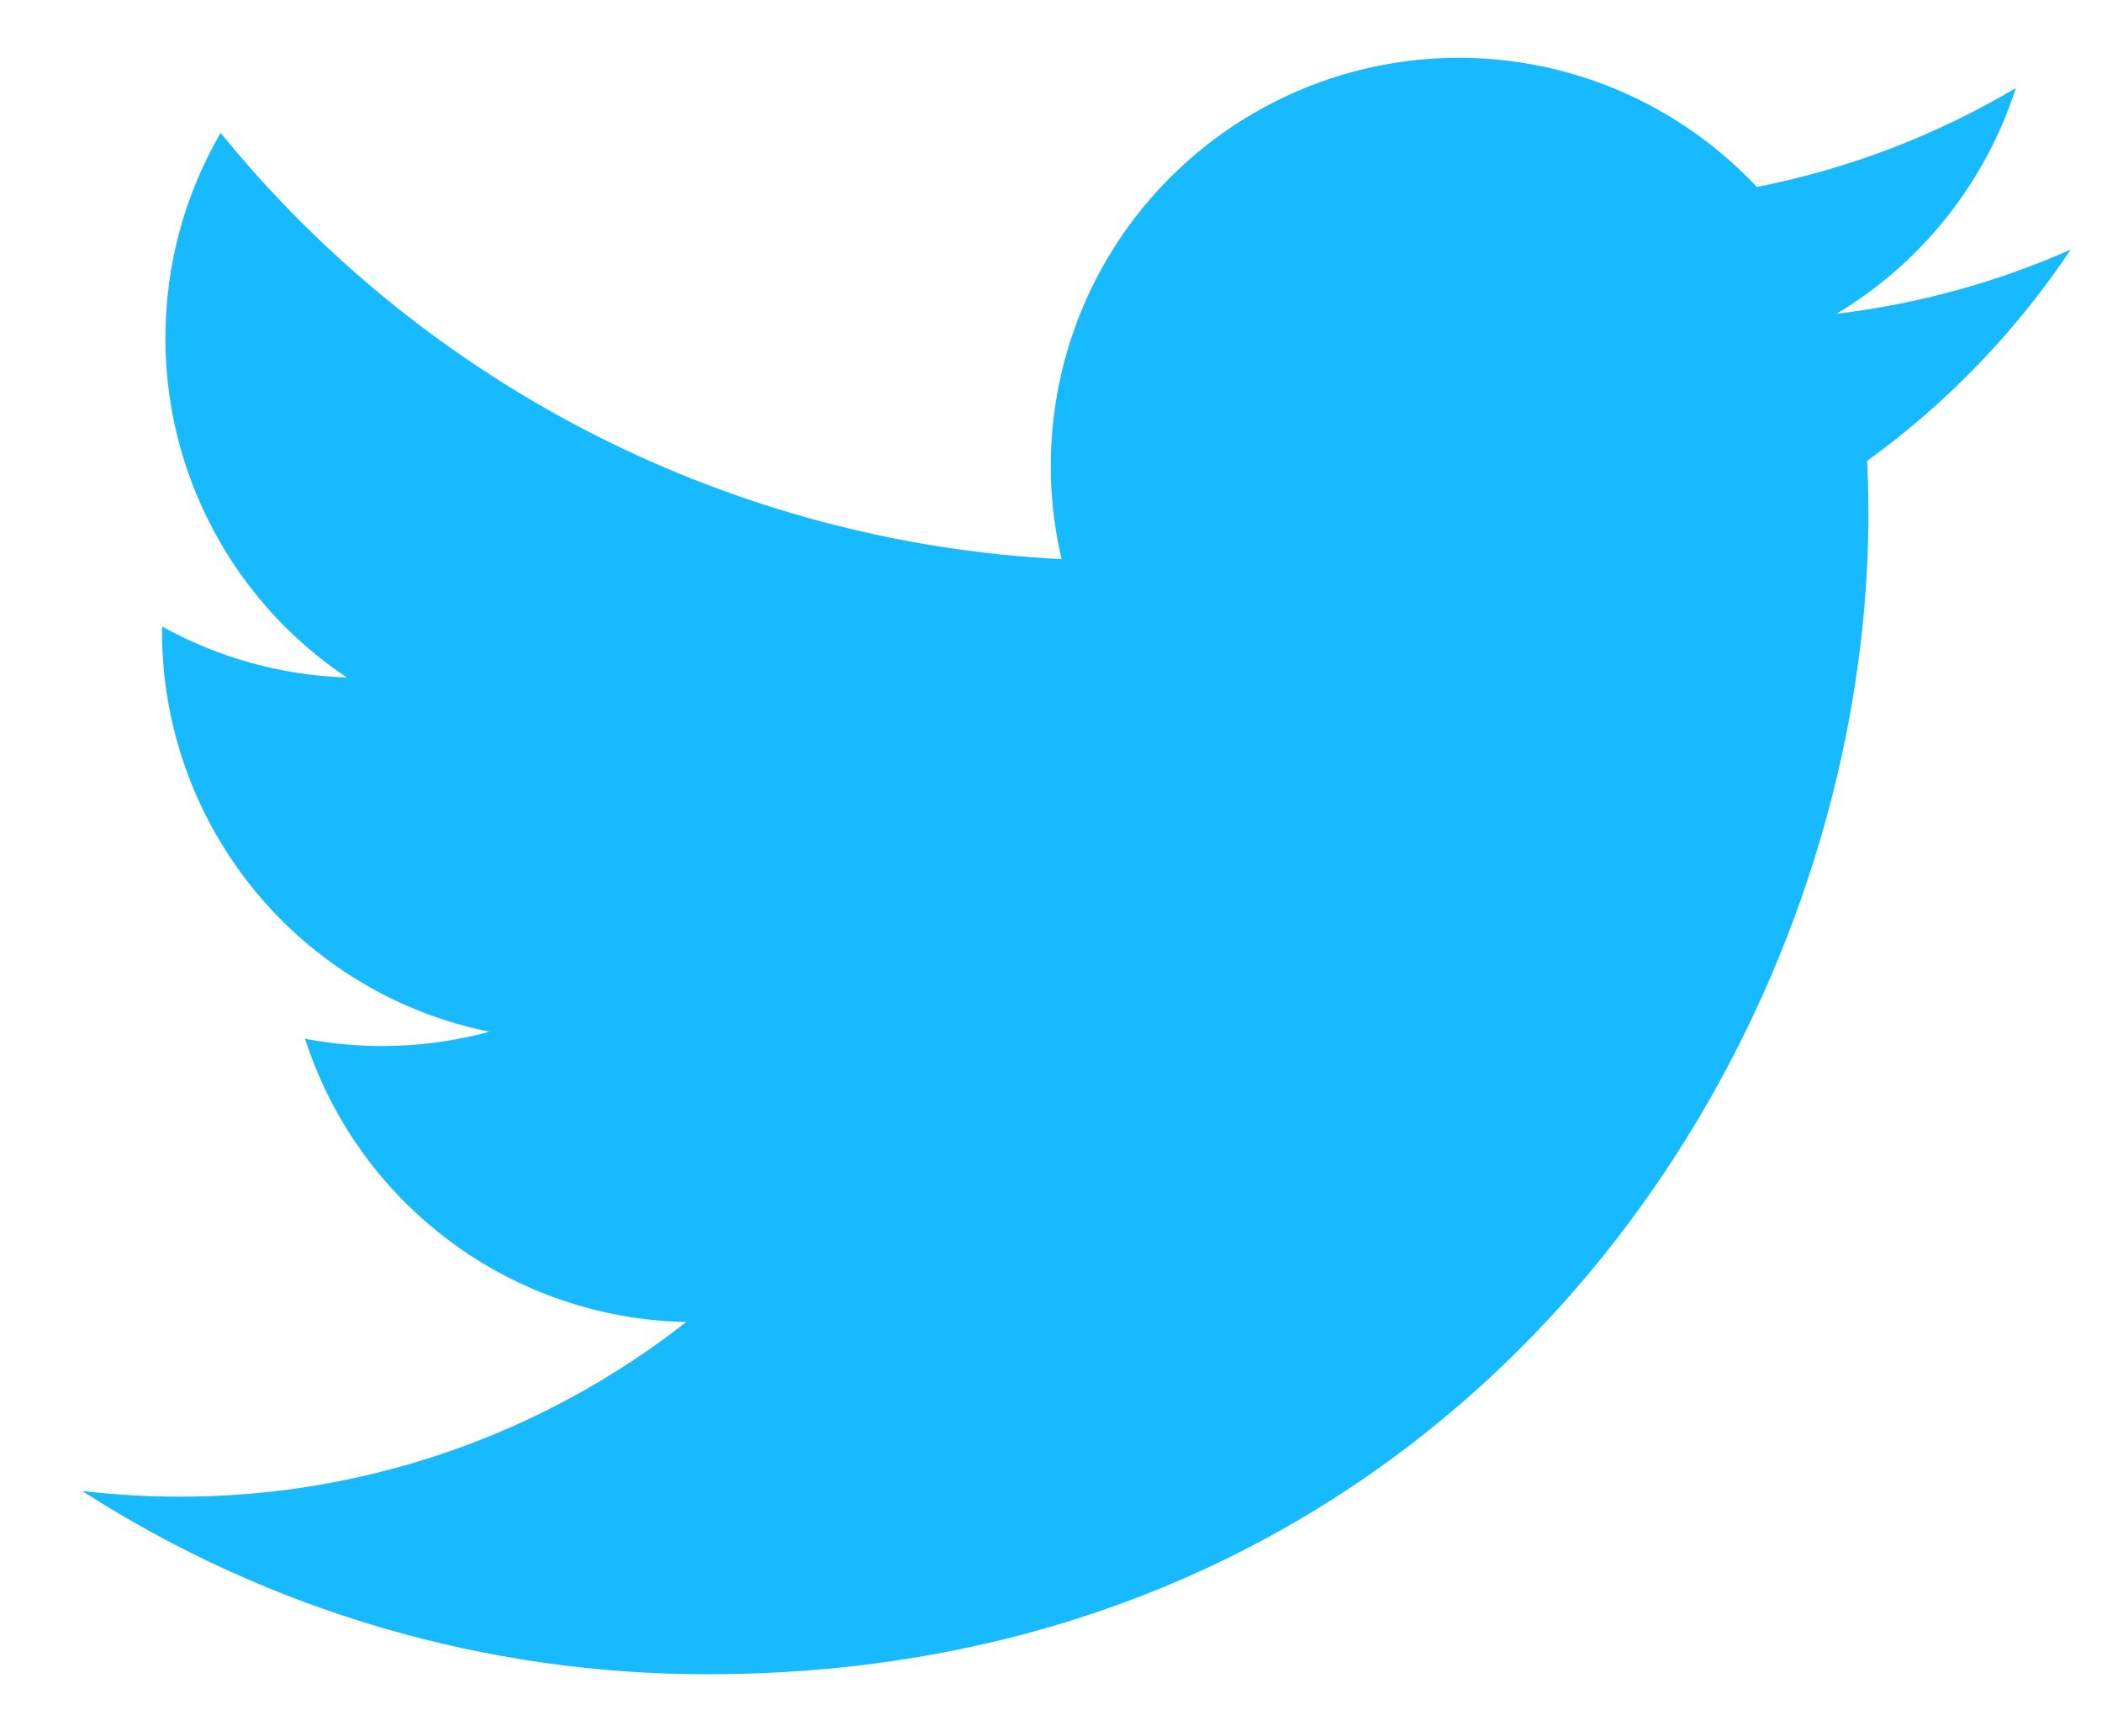 <svg width="23" height="19" viewBox="0 0 23 19" fill="none" xmlns="http://www.w3.org/2000/svg">
<path d="M22.658 2.731C21.858 3.086 20.998 3.325 20.095 3.434C21.027 2.876 21.725 1.997 22.058 0.963C21.181 1.483 20.223 1.85 19.223 2.046C18.55 1.328 17.66 0.852 16.689 0.692C15.719 0.532 14.723 0.697 13.855 1.162C12.988 1.626 12.299 2.363 11.893 3.26C11.489 4.156 11.391 5.161 11.616 6.119C9.84 6.03 8.104 5.568 6.519 4.765C4.933 3.961 3.535 2.833 2.414 1.454C2.03 2.115 1.81 2.882 1.81 3.698C1.809 4.433 1.99 5.157 2.337 5.805C2.683 6.453 3.184 7.006 3.795 7.414C3.087 7.392 2.393 7.2 1.773 6.856V6.913C1.773 7.944 2.13 8.943 2.783 9.741C3.435 10.539 4.344 11.087 5.355 11.291C4.697 11.469 4.008 11.495 3.338 11.368C3.623 12.255 4.179 13.03 4.927 13.586C5.675 14.142 6.577 14.45 7.509 14.467C5.928 15.708 3.975 16.382 1.964 16.379C1.608 16.379 1.252 16.358 0.898 16.316C2.939 17.629 5.315 18.325 7.741 18.322C15.954 18.322 20.444 11.52 20.444 5.62C20.444 5.429 20.439 5.235 20.43 5.044C21.304 4.412 22.057 3.63 22.656 2.734L22.658 2.731Z" fill="#18BAFF"/>
</svg>
